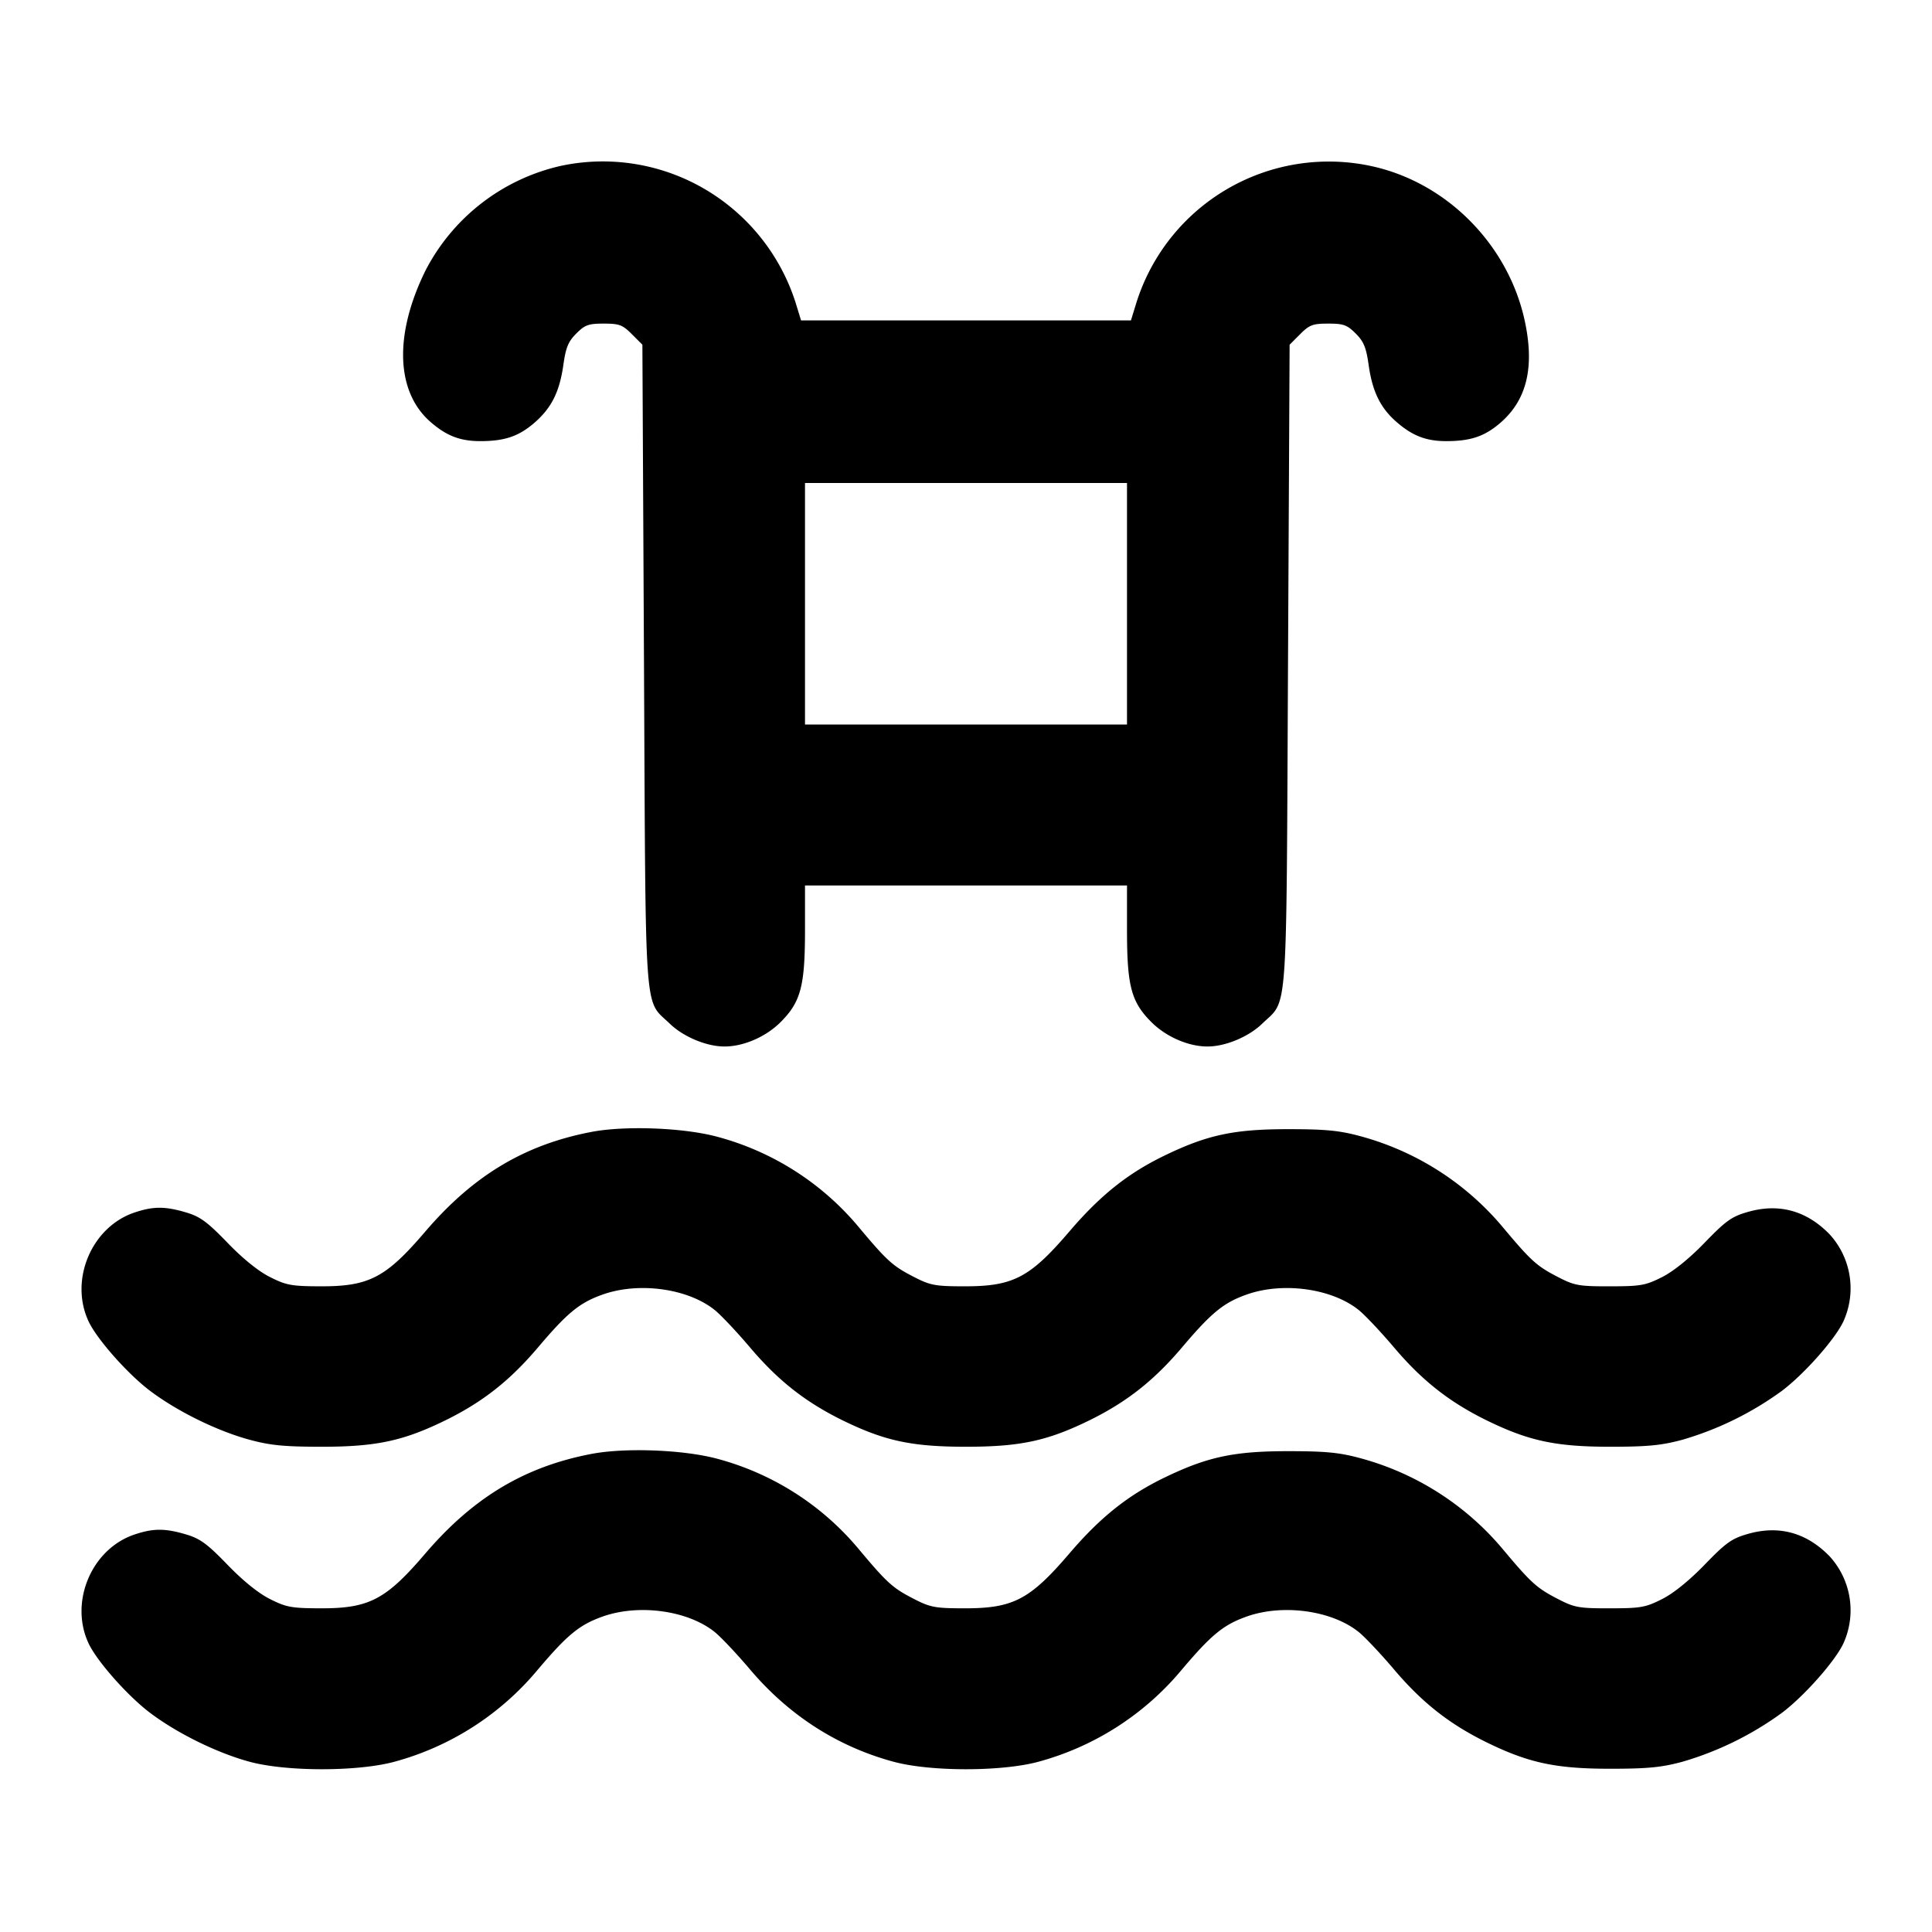 <svg width="24" height="24" fill="none" xmlns="http://www.w3.org/2000/svg"><path d="M6.96 2.062a2.516 2.516 0 0 0-1.675 1.3c-.39.792-.368 1.501.06 1.877.2.175.37.241.624.241.299-.001.471-.058.665-.224.215-.185.316-.384.364-.721.031-.219.061-.292.161-.392.107-.107.151-.123.341-.123.193 0 .233.015.349.131l.131.131L8 8.271c.022 4.47-.002 4.132.321 4.446.169.163.456.283.679.283.237 0 .514-.12.697-.303.251-.251.303-.448.303-1.144V11h4v.553c0 .696.052.893.303 1.144.183.183.46.303.697.303.223 0 .51-.12.679-.283.323-.314.299.024.321-4.446l.02-3.989.131-.131c.116-.116.156-.131.349-.131.19 0 .234.016.341.123.1.1.13.173.161.392.046.327.145.531.343.704.2.175.37.241.624.241.299-.001.471-.058.665-.224.33-.283.43-.686.31-1.256-.201-.96-.977-1.742-1.924-1.94a2.506 2.506 0 0 0-2.903 1.699l-.068.221H9.951l-.068-.221a2.524 2.524 0 0 0-1.25-1.477 2.503 2.503 0 0 0-1.673-.22M14 7.5V9h-4V6h4v1.5m-6.647 6.56c-.834.158-1.473.541-2.071 1.24-.489.572-.697.681-1.302.679-.358-.001-.424-.013-.626-.115-.144-.072-.337-.228-.529-.427-.25-.259-.34-.324-.511-.375-.265-.079-.412-.078-.648.002-.532.182-.807.841-.564 1.354.105.221.483.648.759.857.338.256.836.501 1.239.61.259.07.43.087.9.087.68 0 1.018-.074 1.549-.336.455-.226.79-.491 1.136-.9.366-.432.516-.554.805-.656.45-.158 1.056-.074 1.389.194.077.062.274.271.436.462.346.409.681.674 1.136.9.531.262.869.336 1.549.336.68 0 1.018-.074 1.549-.336.455-.226.79-.491 1.136-.9.366-.432.516-.554.805-.656.45-.158 1.056-.074 1.389.194.077.062.274.271.436.462.346.409.681.674 1.136.9.531.262.869.336 1.549.336.47 0 .641-.017.9-.087a3.989 3.989 0 0 0 1.239-.61c.276-.209.654-.636.759-.857a.994.994 0 0 0-.169-1.084c-.288-.297-.634-.391-1.023-.277-.195.056-.269.11-.53.38-.192.198-.387.356-.53.428-.205.103-.264.114-.646.114-.383.001-.44-.009-.64-.112-.268-.138-.335-.197-.687-.617a3.496 3.496 0 0 0-1.775-1.136c-.258-.07-.427-.087-.898-.087-.673 0-1.004.071-1.538.33-.452.219-.795.493-1.177.94-.492.575-.699.683-1.305.682-.359 0-.423-.012-.62-.113-.268-.137-.335-.196-.687-.616a3.446 3.446 0 0 0-1.775-1.132c-.42-.11-1.132-.136-1.545-.058m0 4c-.834.158-1.473.541-2.071 1.24-.489.572-.697.681-1.302.679-.358-.001-.424-.013-.626-.115-.144-.072-.337-.228-.529-.427-.25-.259-.34-.324-.511-.375-.265-.079-.412-.078-.648.002-.532.182-.807.841-.564 1.354.105.221.483.648.759.857.338.256.836.501 1.239.61.458.124 1.342.124 1.8 0a3.512 3.512 0 0 0 1.785-1.149c.366-.432.516-.554.805-.656.45-.158 1.056-.074 1.389.194.077.062.274.271.436.462.484.572 1.087.96 1.785 1.149.458.124 1.342.124 1.8 0a3.512 3.512 0 0 0 1.785-1.149c.366-.432.516-.554.805-.656.45-.158 1.056-.074 1.389.194.077.062.274.271.436.462.346.409.681.674 1.136.9.531.262.869.336 1.549.336.47 0 .641-.017.9-.087a3.989 3.989 0 0 0 1.239-.61c.276-.209.654-.636.759-.857a.994.994 0 0 0-.169-1.084c-.288-.297-.634-.391-1.023-.277-.195.056-.269.11-.53.38-.192.198-.387.356-.53.428-.205.103-.264.114-.646.114-.383.001-.44-.009-.64-.112-.268-.138-.335-.197-.687-.617a3.496 3.496 0 0 0-1.775-1.136c-.258-.07-.427-.087-.898-.087-.673 0-1.004.071-1.538.33-.452.219-.795.493-1.177.94-.492.575-.699.683-1.305.682-.359 0-.423-.012-.62-.113-.268-.137-.335-.196-.687-.616a3.446 3.446 0 0 0-1.775-1.132c-.42-.11-1.132-.136-1.545-.058" fill-rule="evenodd" fill="#000"/></svg>